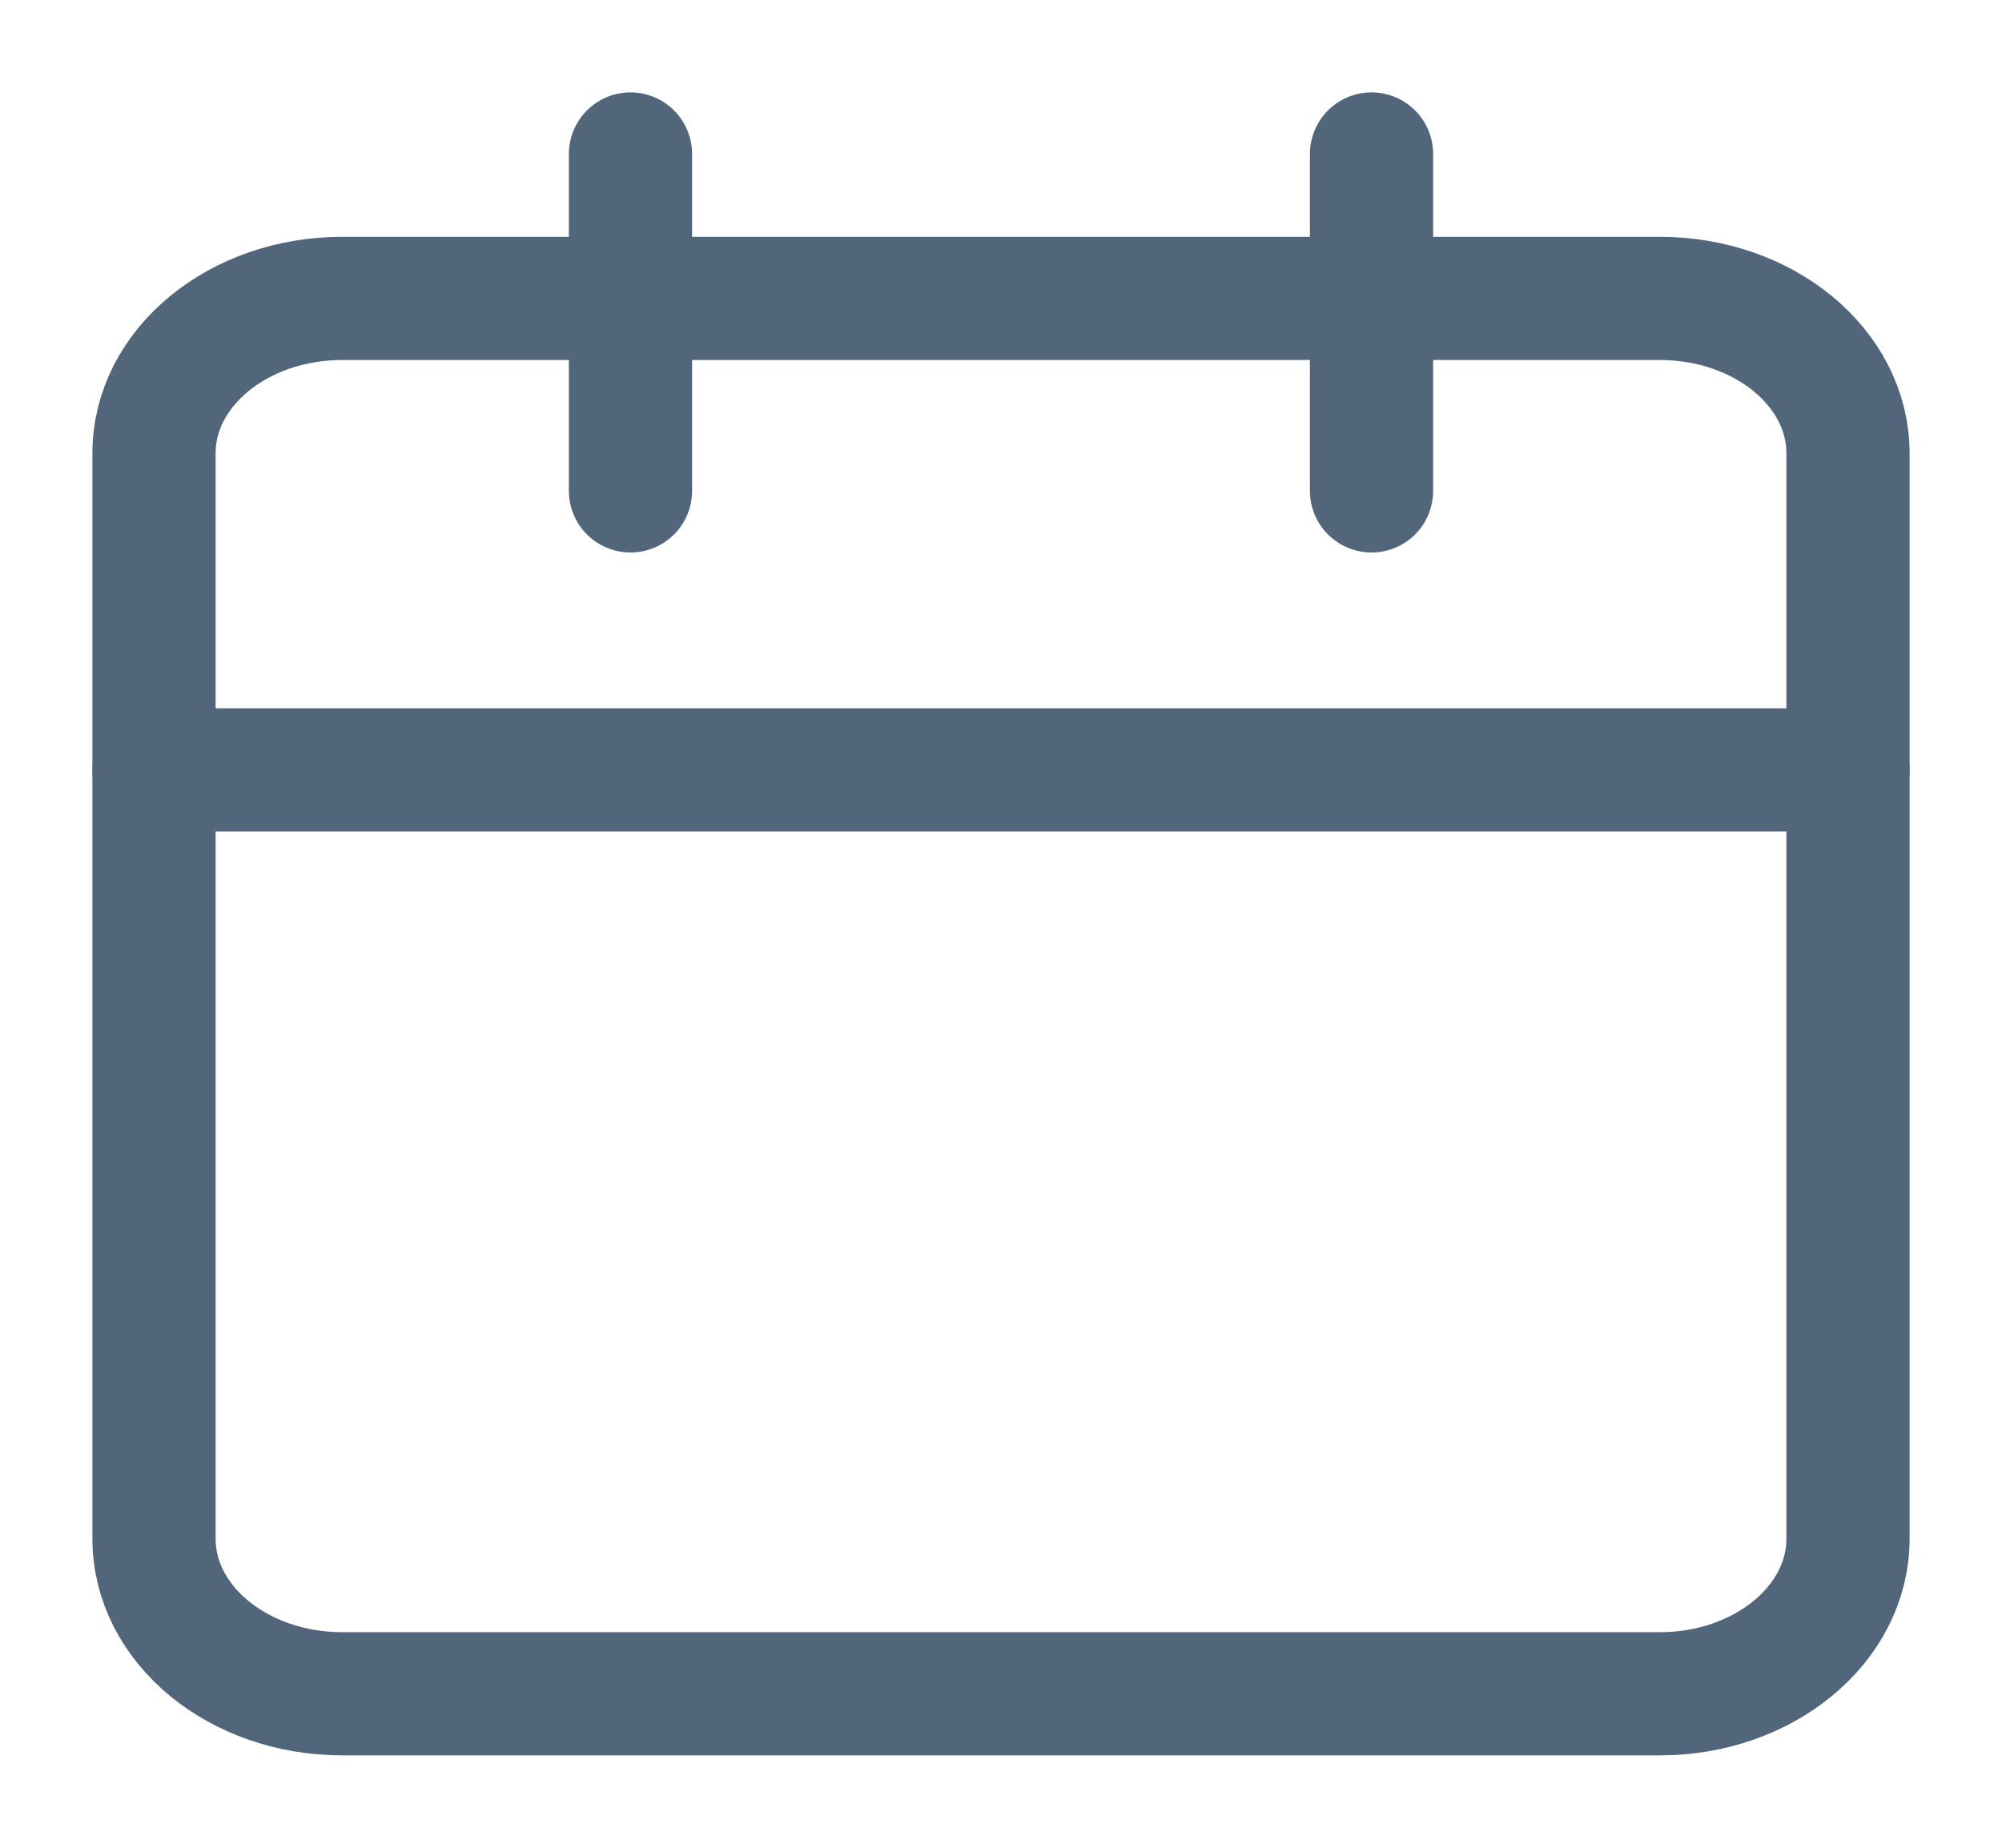 <svg width="13" height="12" viewBox="0 0 13 12" fill="none" xmlns="http://www.w3.org/2000/svg">
<path d="M10.778 1.938H2.222C1.547 1.938 1 2.388 1 2.944V9.993C1 10.549 1.547 11 2.222 11H10.778C11.453 11 12 10.549 12 9.993V2.944C12 2.388 11.453 1.938 10.778 1.938Z" stroke="#51667A" stroke-width="0.8" stroke-linecap="round" stroke-linejoin="round"/>
<path d="M8.906 1V3.188" stroke="#51667A" stroke-width="0.8" stroke-linecap="round" stroke-linejoin="round"/>
<path d="M4.094 1V3.188" stroke="#51667A" stroke-width="0.8" stroke-linecap="round" stroke-linejoin="round"/>
<path d="M1 5H12" stroke="#51667A" stroke-width="0.8" stroke-linecap="round" stroke-linejoin="round"/>
</svg>
